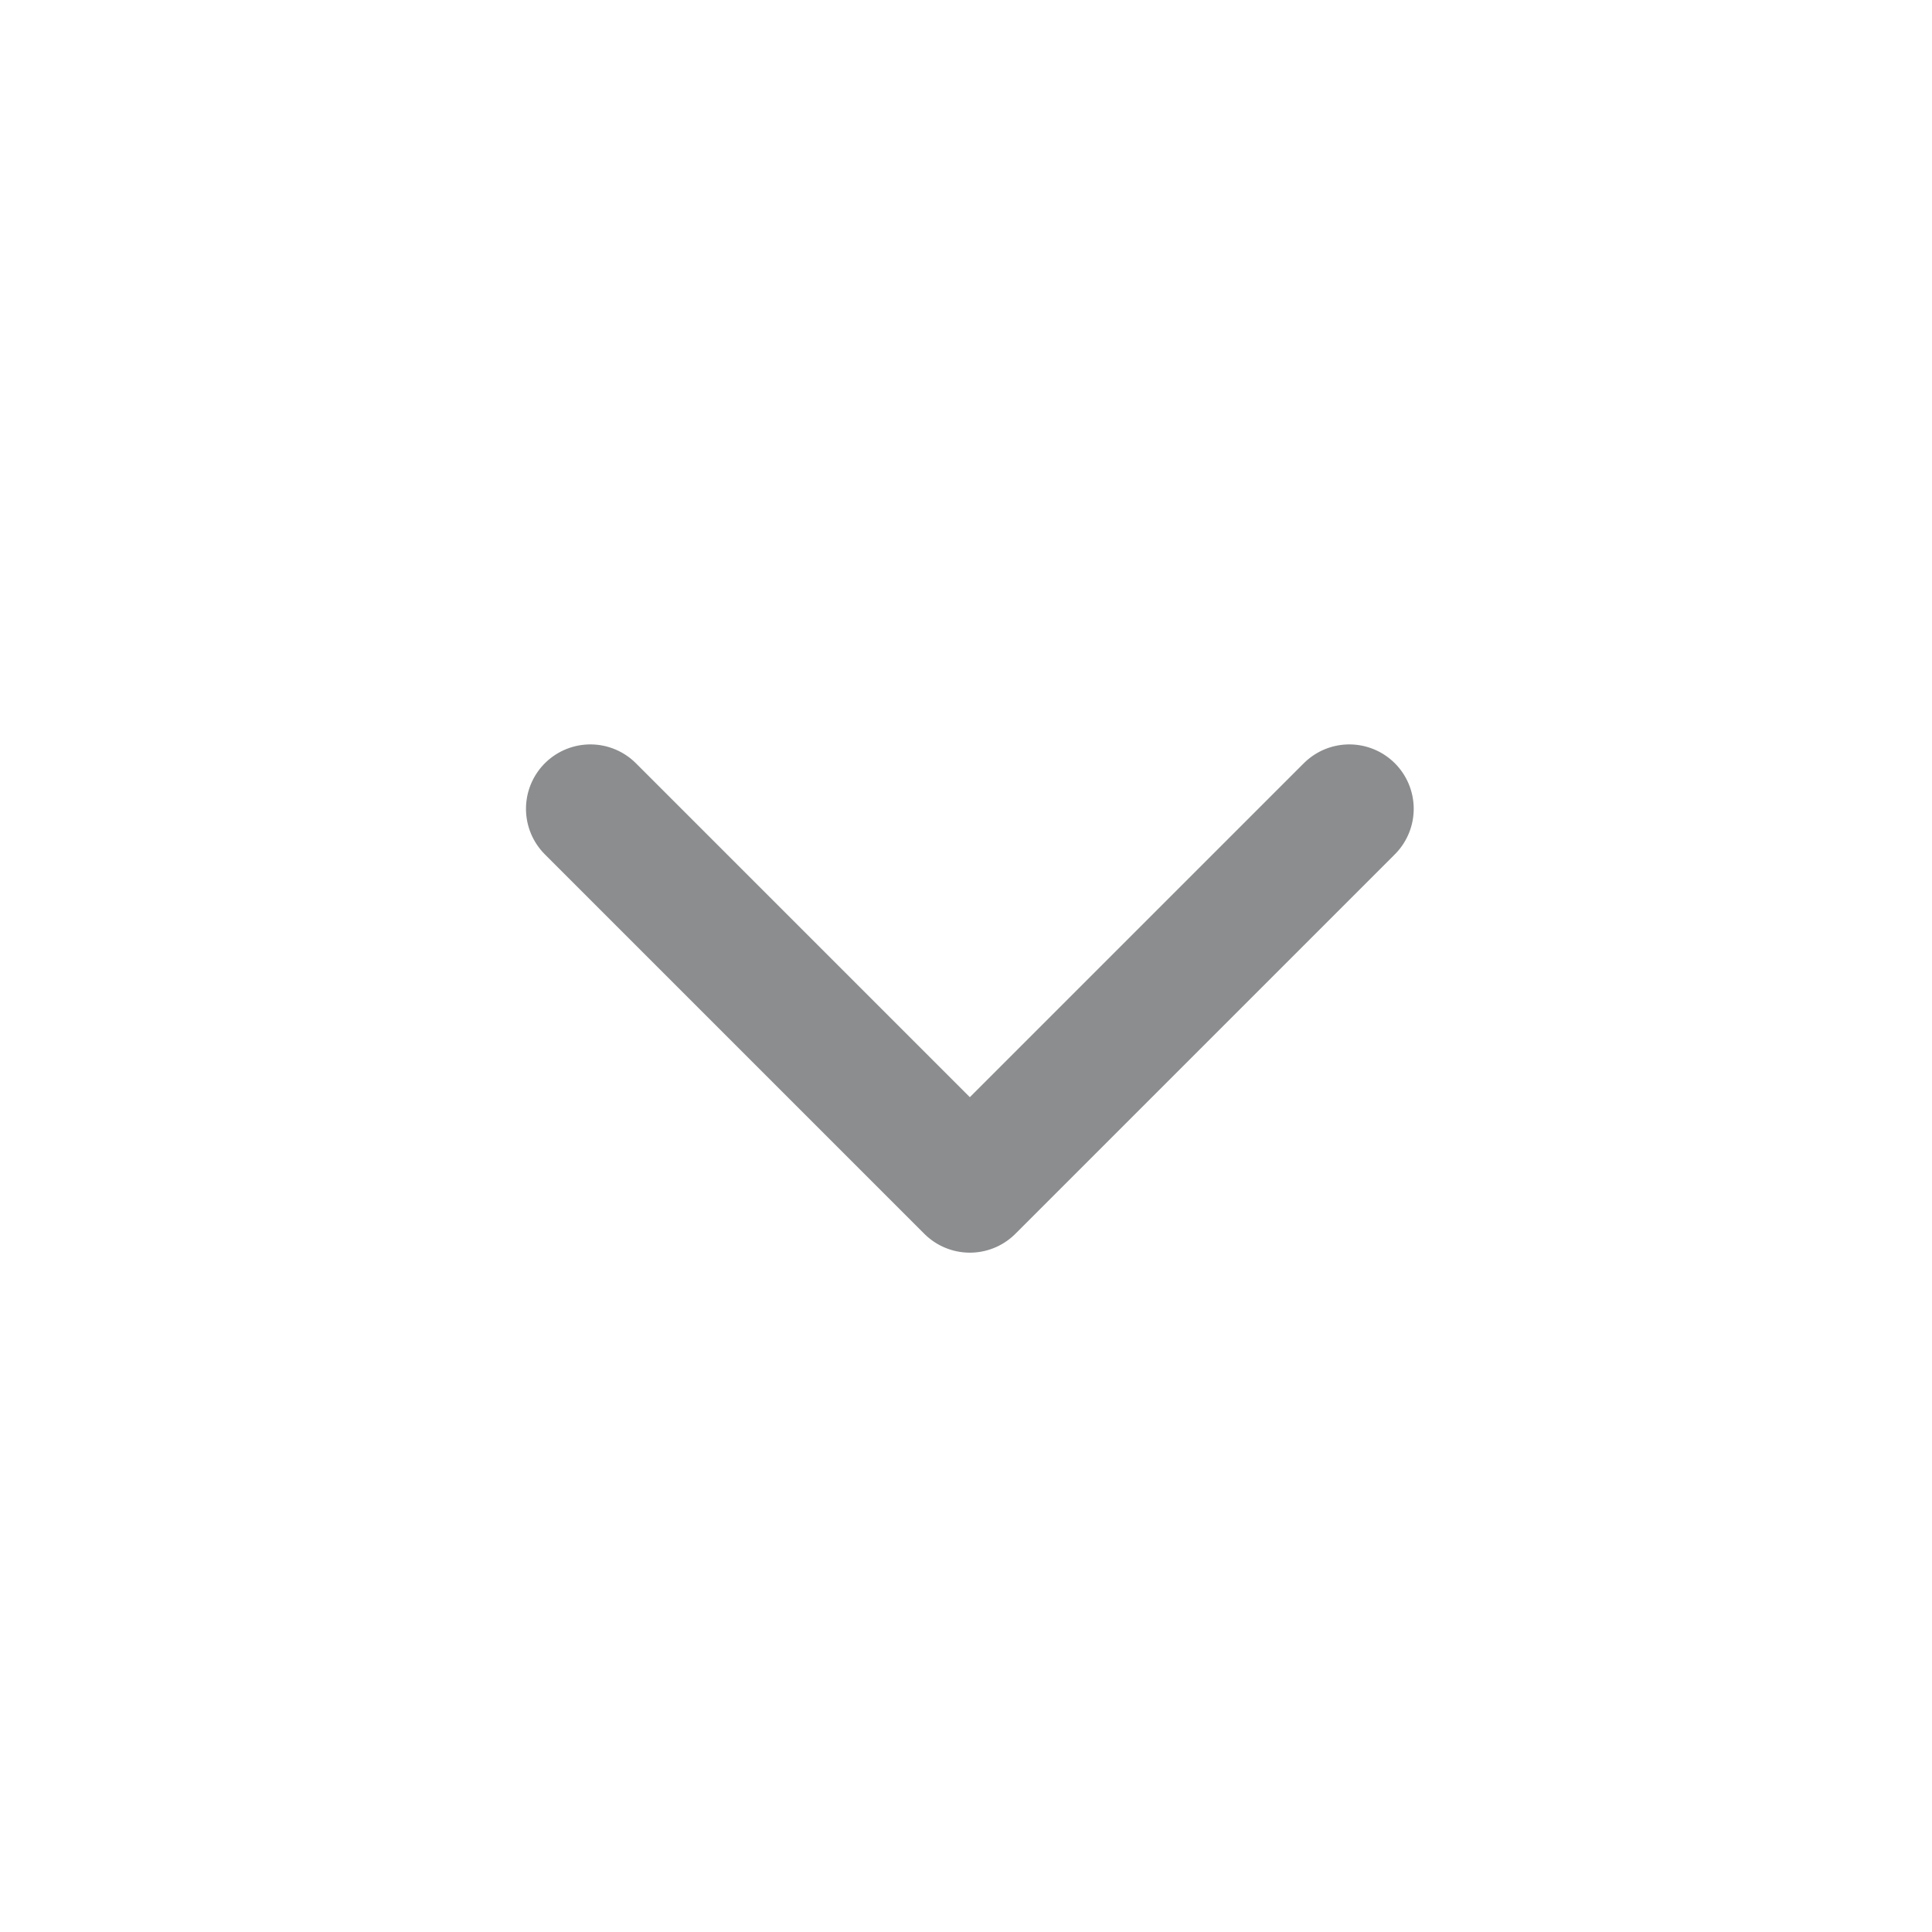 <?xml version="1.0" encoding="UTF-8"?>
<svg width="30px" height="30px" viewBox="0 0 30 30" version="1.1" xmlns="http://www.w3.org/2000/svg" xmlns:xlink="http://www.w3.org/1999/xlink">
    <title>展开icon</title>
    <g id="锁仓" stroke="none" stroke-width="1" fill="none" fill-rule="evenodd">
        <g id="HECO锁仓-Light" transform="translate(-435, -1633)">
            <g id="编组-23" transform="translate(360, 370)">
                <g id="编组-19备份-2" transform="translate(0, 494)">
                    <g id="编组-18" transform="translate(75, 252)">
                        <g id="编组-17" transform="translate(0, 492)">
                            <g id="展开icon" transform="translate(0, 25)">
                                <rect id="矩形" x="0" y="0" width="30" height="30"></rect>
                                <polyline id="下拉icon" stroke-opacity="0.6" stroke="#3F4143" stroke-width="2" stroke-linecap="round" stroke-linejoin="round" transform="translate(15.059, 12.559) rotate(-45) translate(-15.059, -12.559) " points="10.893 8.393 10.893 16.726 19.226 16.726"></polyline>
                            </g>
                        </g>
                    </g>
                </g>
            </g>
        </g>
    </g>
</svg>